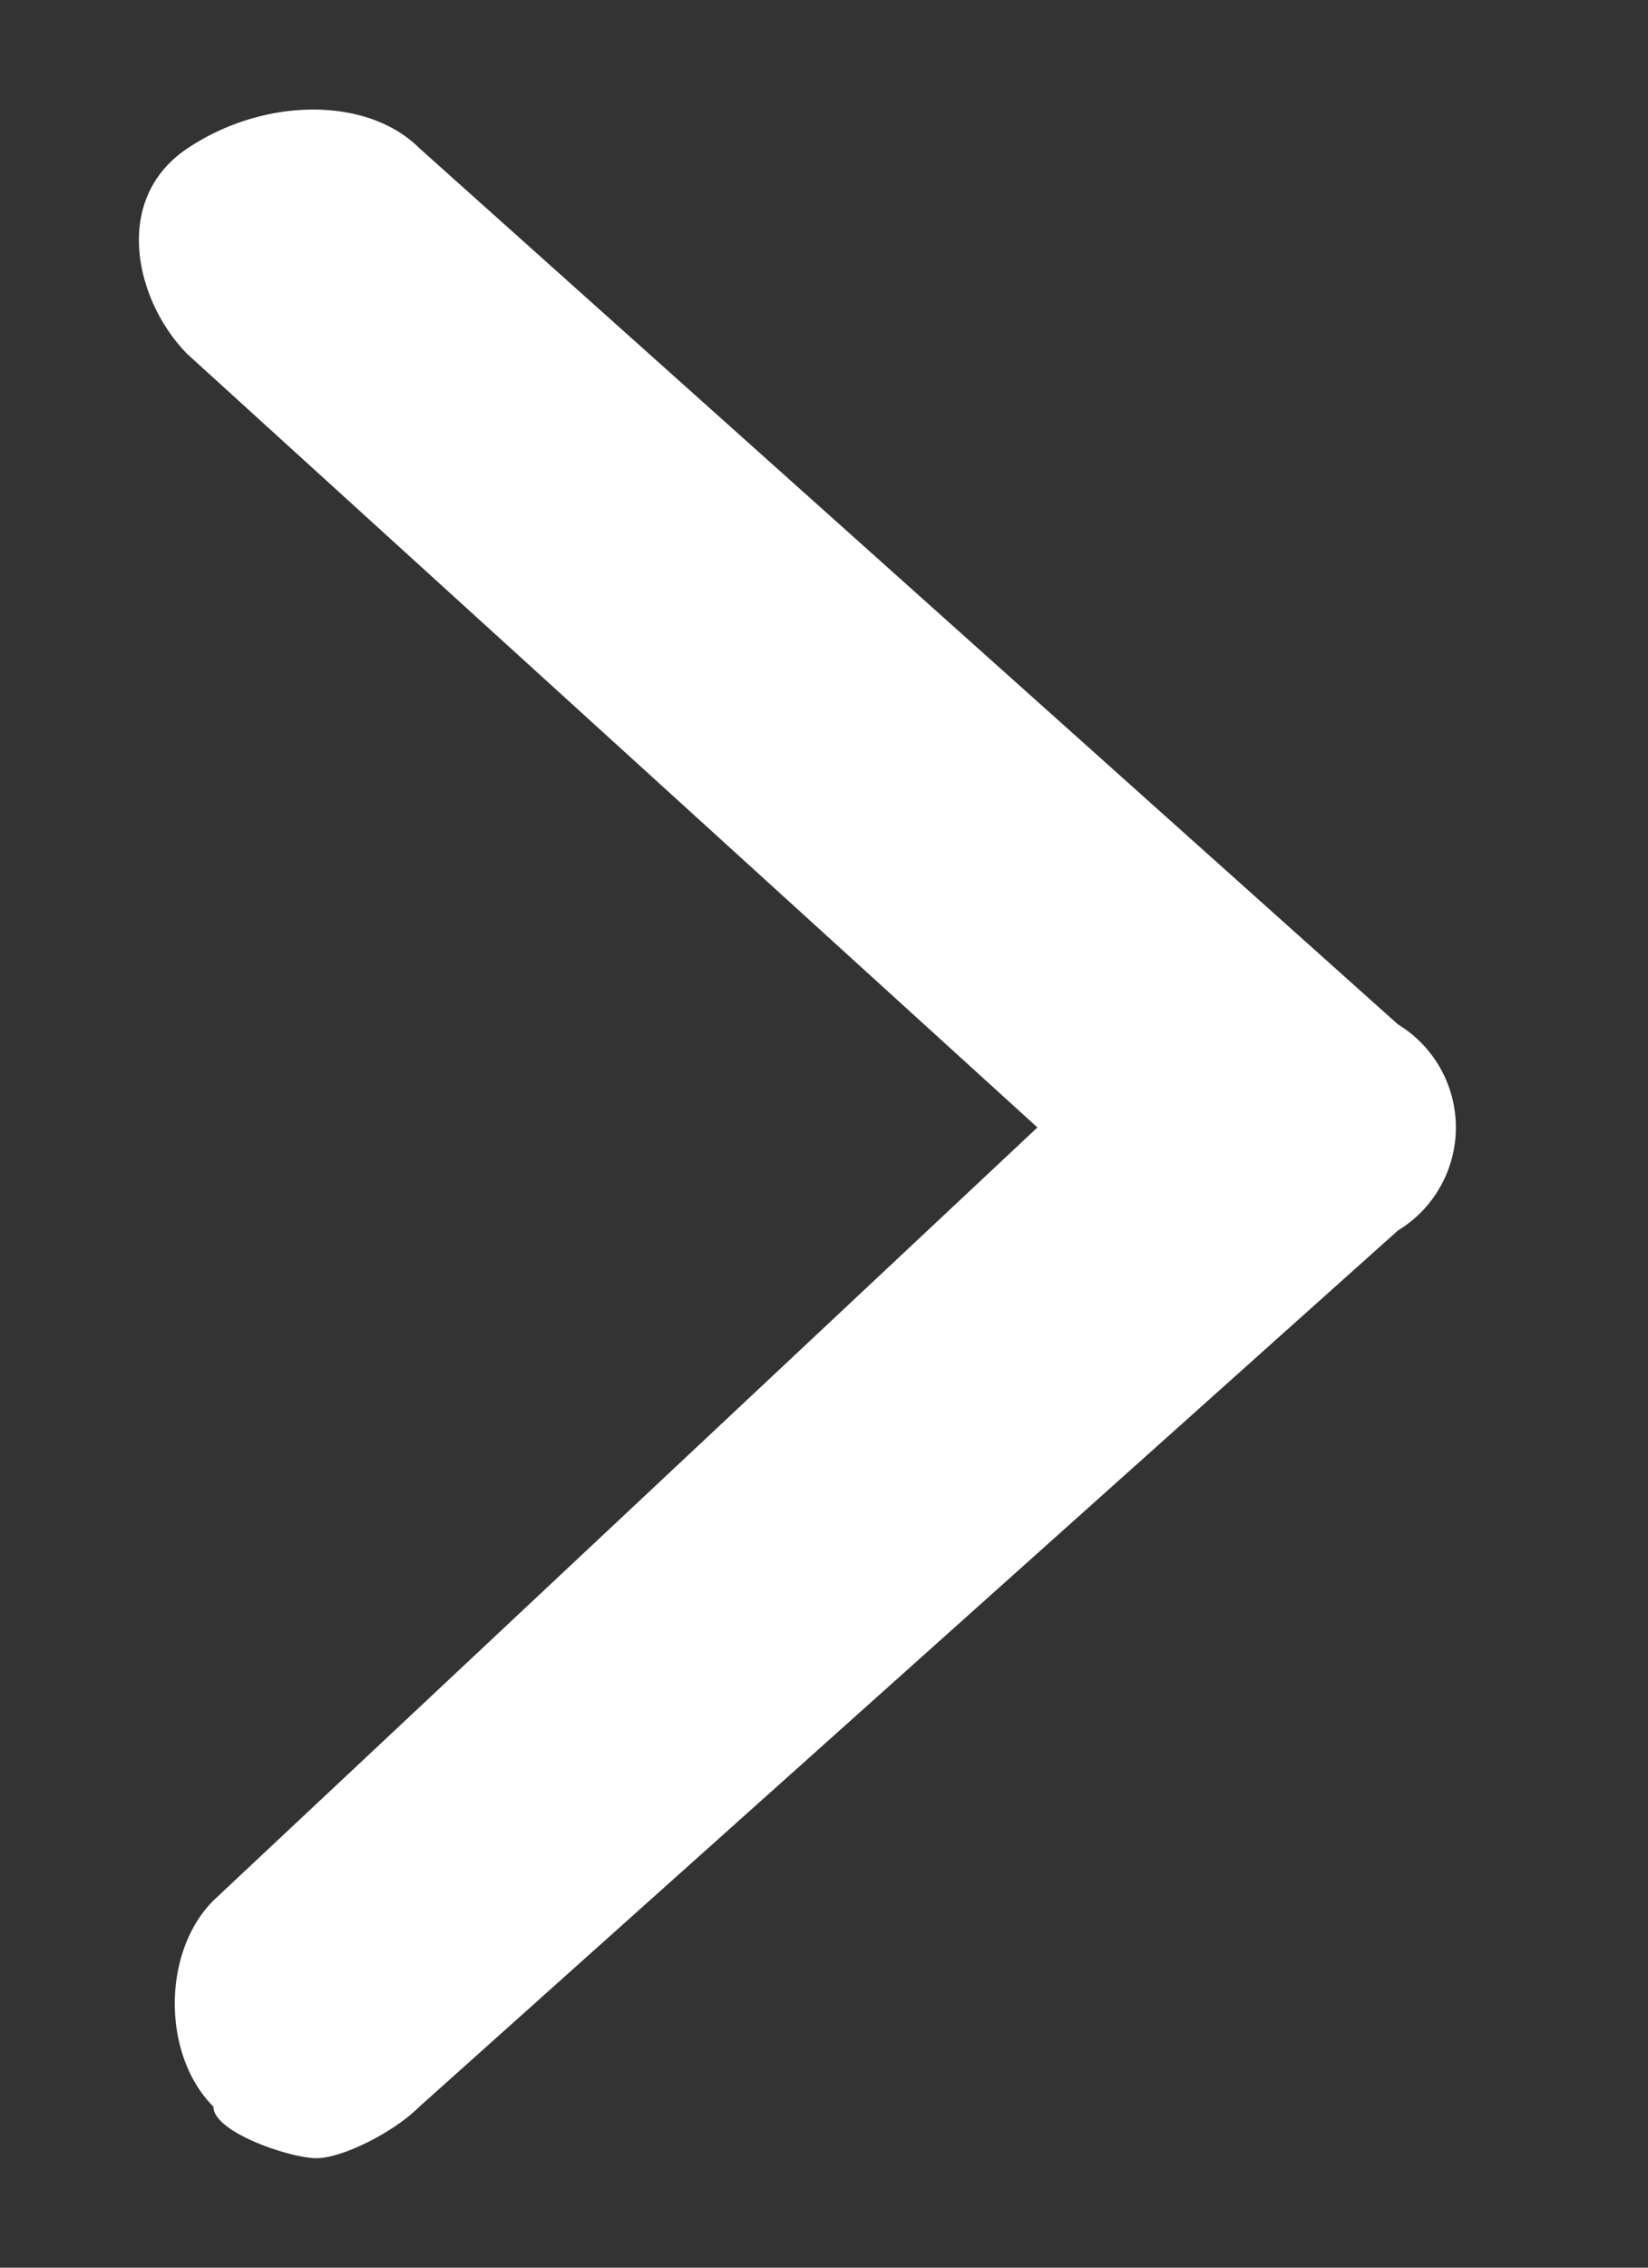<svg width="8" height="11" viewBox="0 0 8 11" fill="none" xmlns="http://www.w3.org/2000/svg"><rect x="0" y="0" width="8" height="11" fill="#333333" stroke="none"/><path d="M6.786 4.969 2.036.719c-.25-.25-.75-.25-1.125 0s-.25.75 0 1l4.125 3.75-4 3.75c-.25.25-.25.75 0 1 0 .125.375.25.5.25s.375-.125.5-.25l4.75-4.25a.585.585 0 0 0 0-1Z" fill="#fff"/></svg>